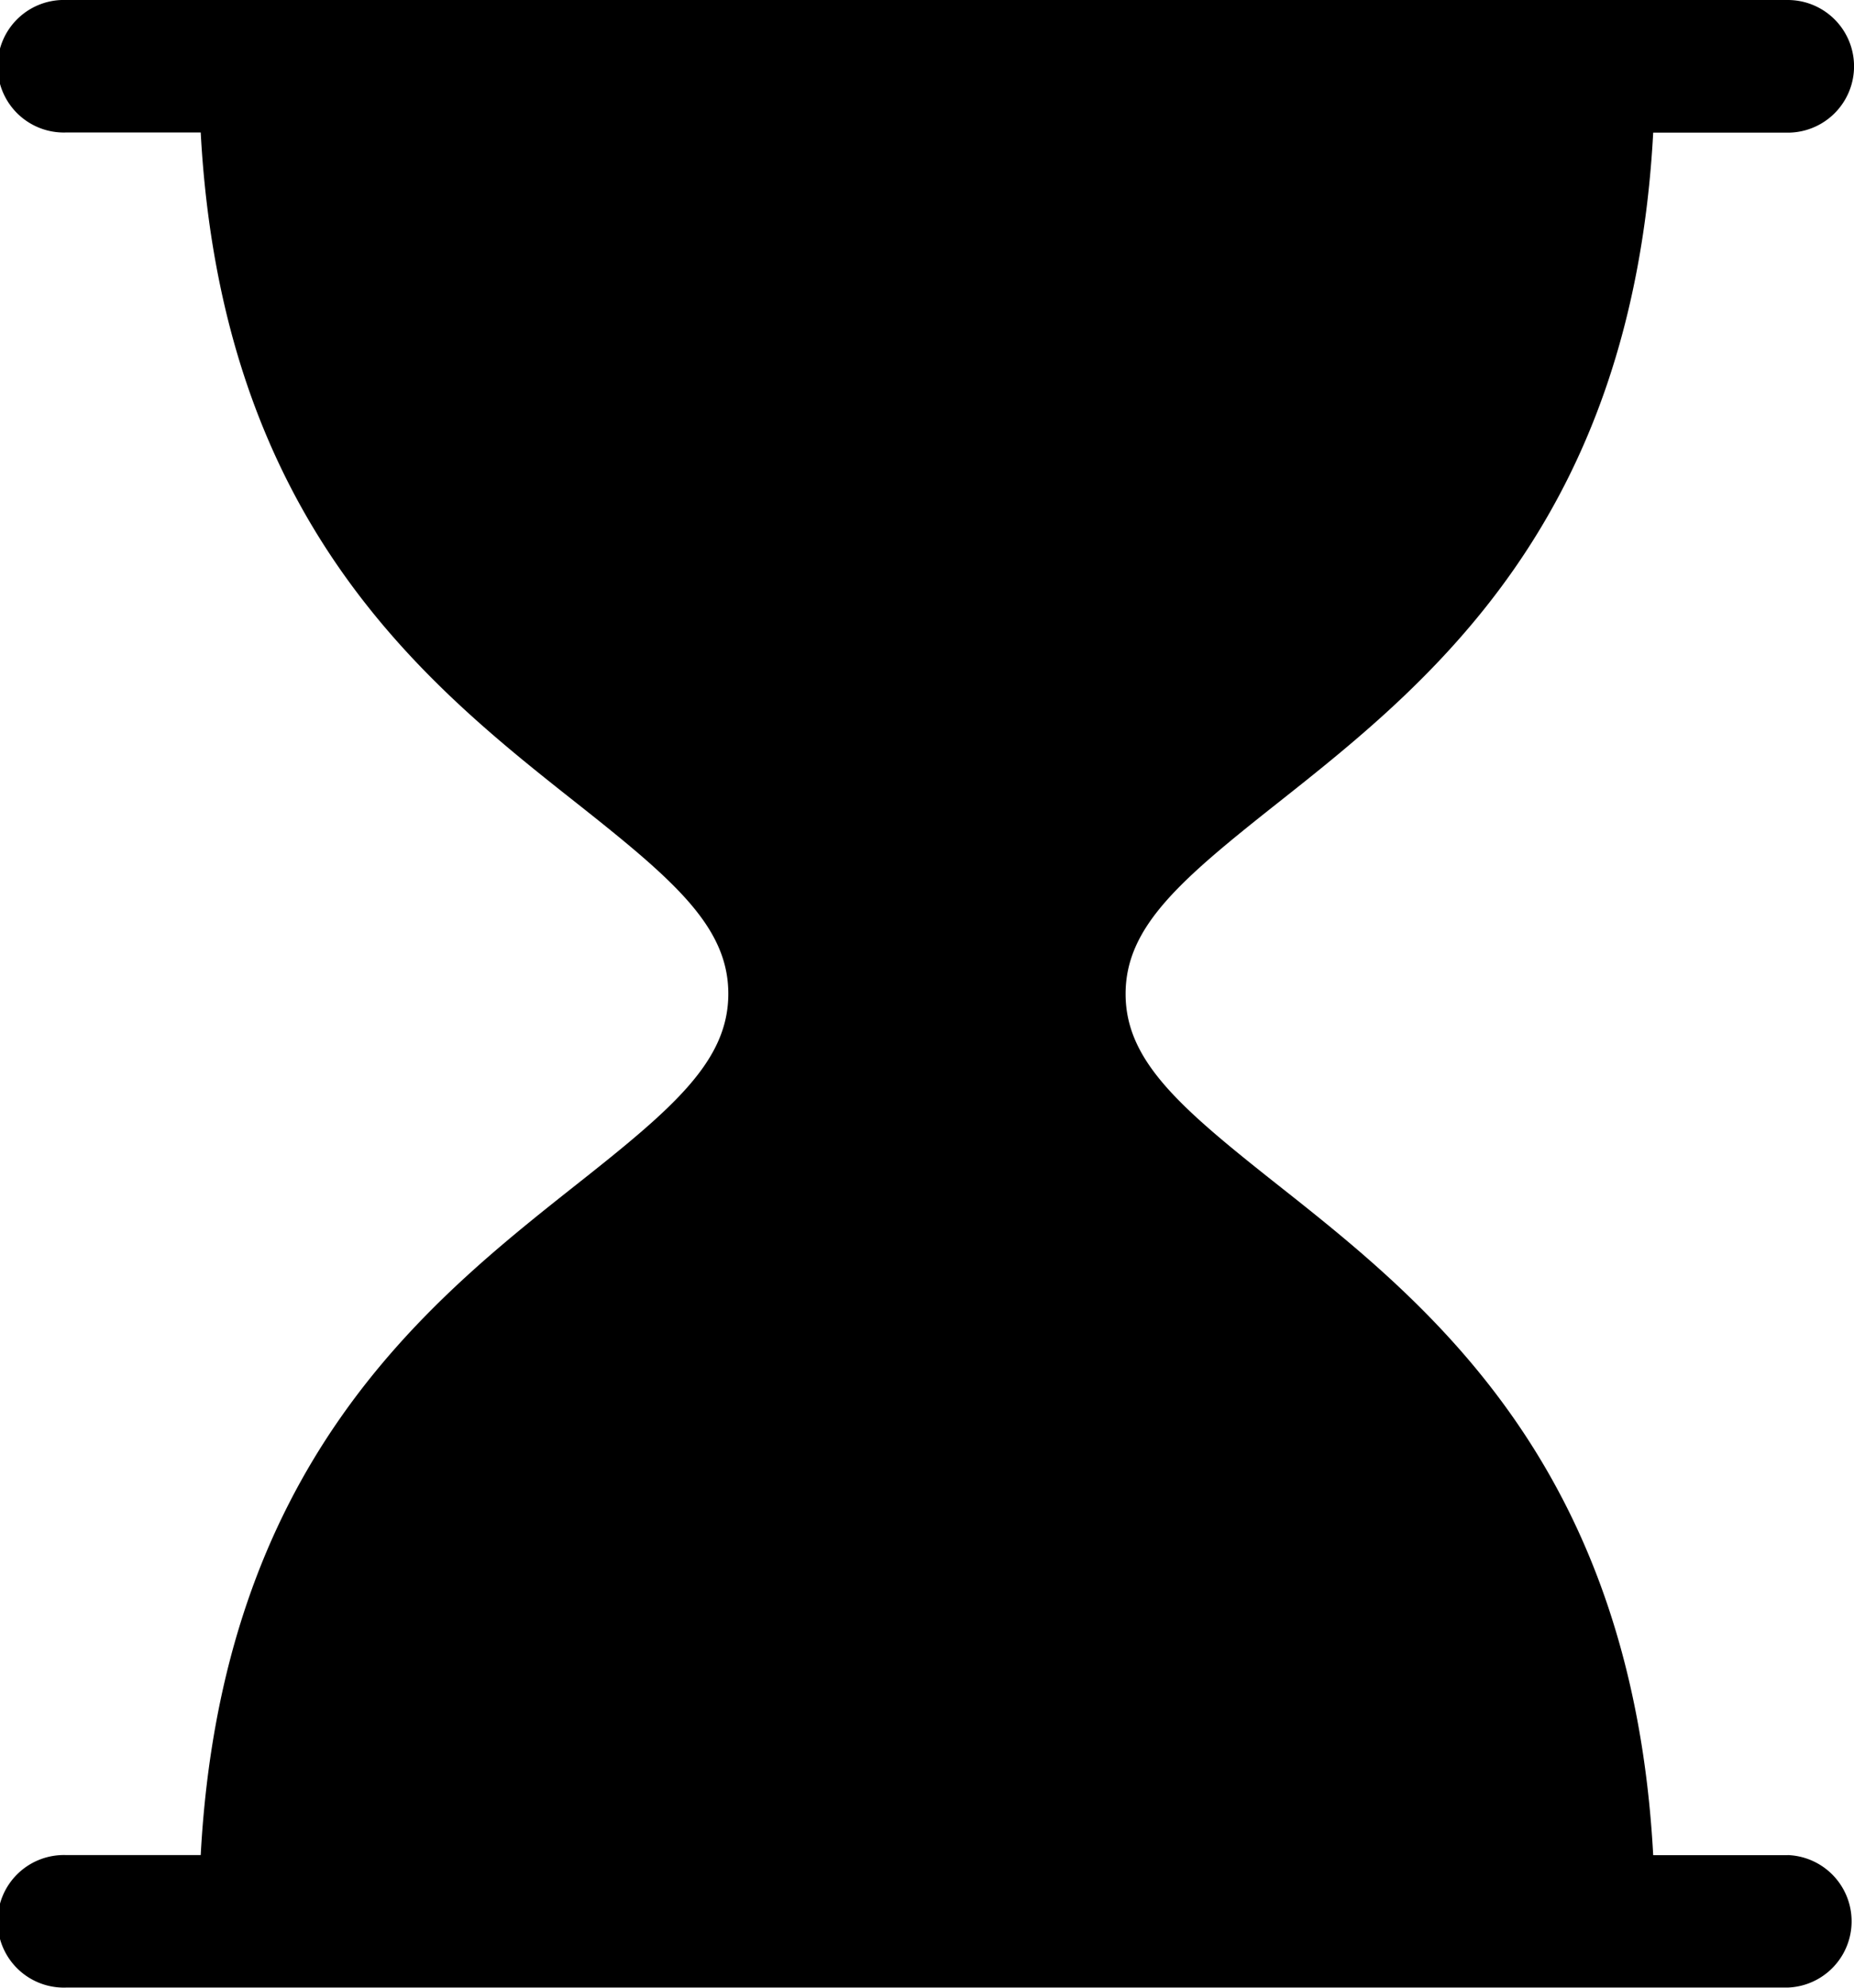 <svg xmlns="http://www.w3.org/2000/svg" width="21.467" height="23" viewBox="0 0 21.467 23">
  <path id="sandclock" d="M22.7,22.467H21.142c-.243-4.5-2.6-6.377-4.352-7.76-1.122-.887-1.757-1.428-1.757-2.206s.635-1.319,1.757-2.206c1.75-1.384,4.109-3.256,4.352-7.76H22.7A.767.767,0,0,0,22.7,1H2.767a.767.767,0,1,0,0,1.533H4.324c.243,4.5,2.6,6.377,4.352,7.76,1.122.887,1.757,1.428,1.757,2.206S9.8,13.819,8.676,14.706c-1.75,1.384-4.109,3.256-4.352,7.76H2.767a.767.767,0,1,0,0,1.533H22.7a.767.767,0,0,0,0-1.533Z" transform="translate(-2 -1)"/>
</svg>
